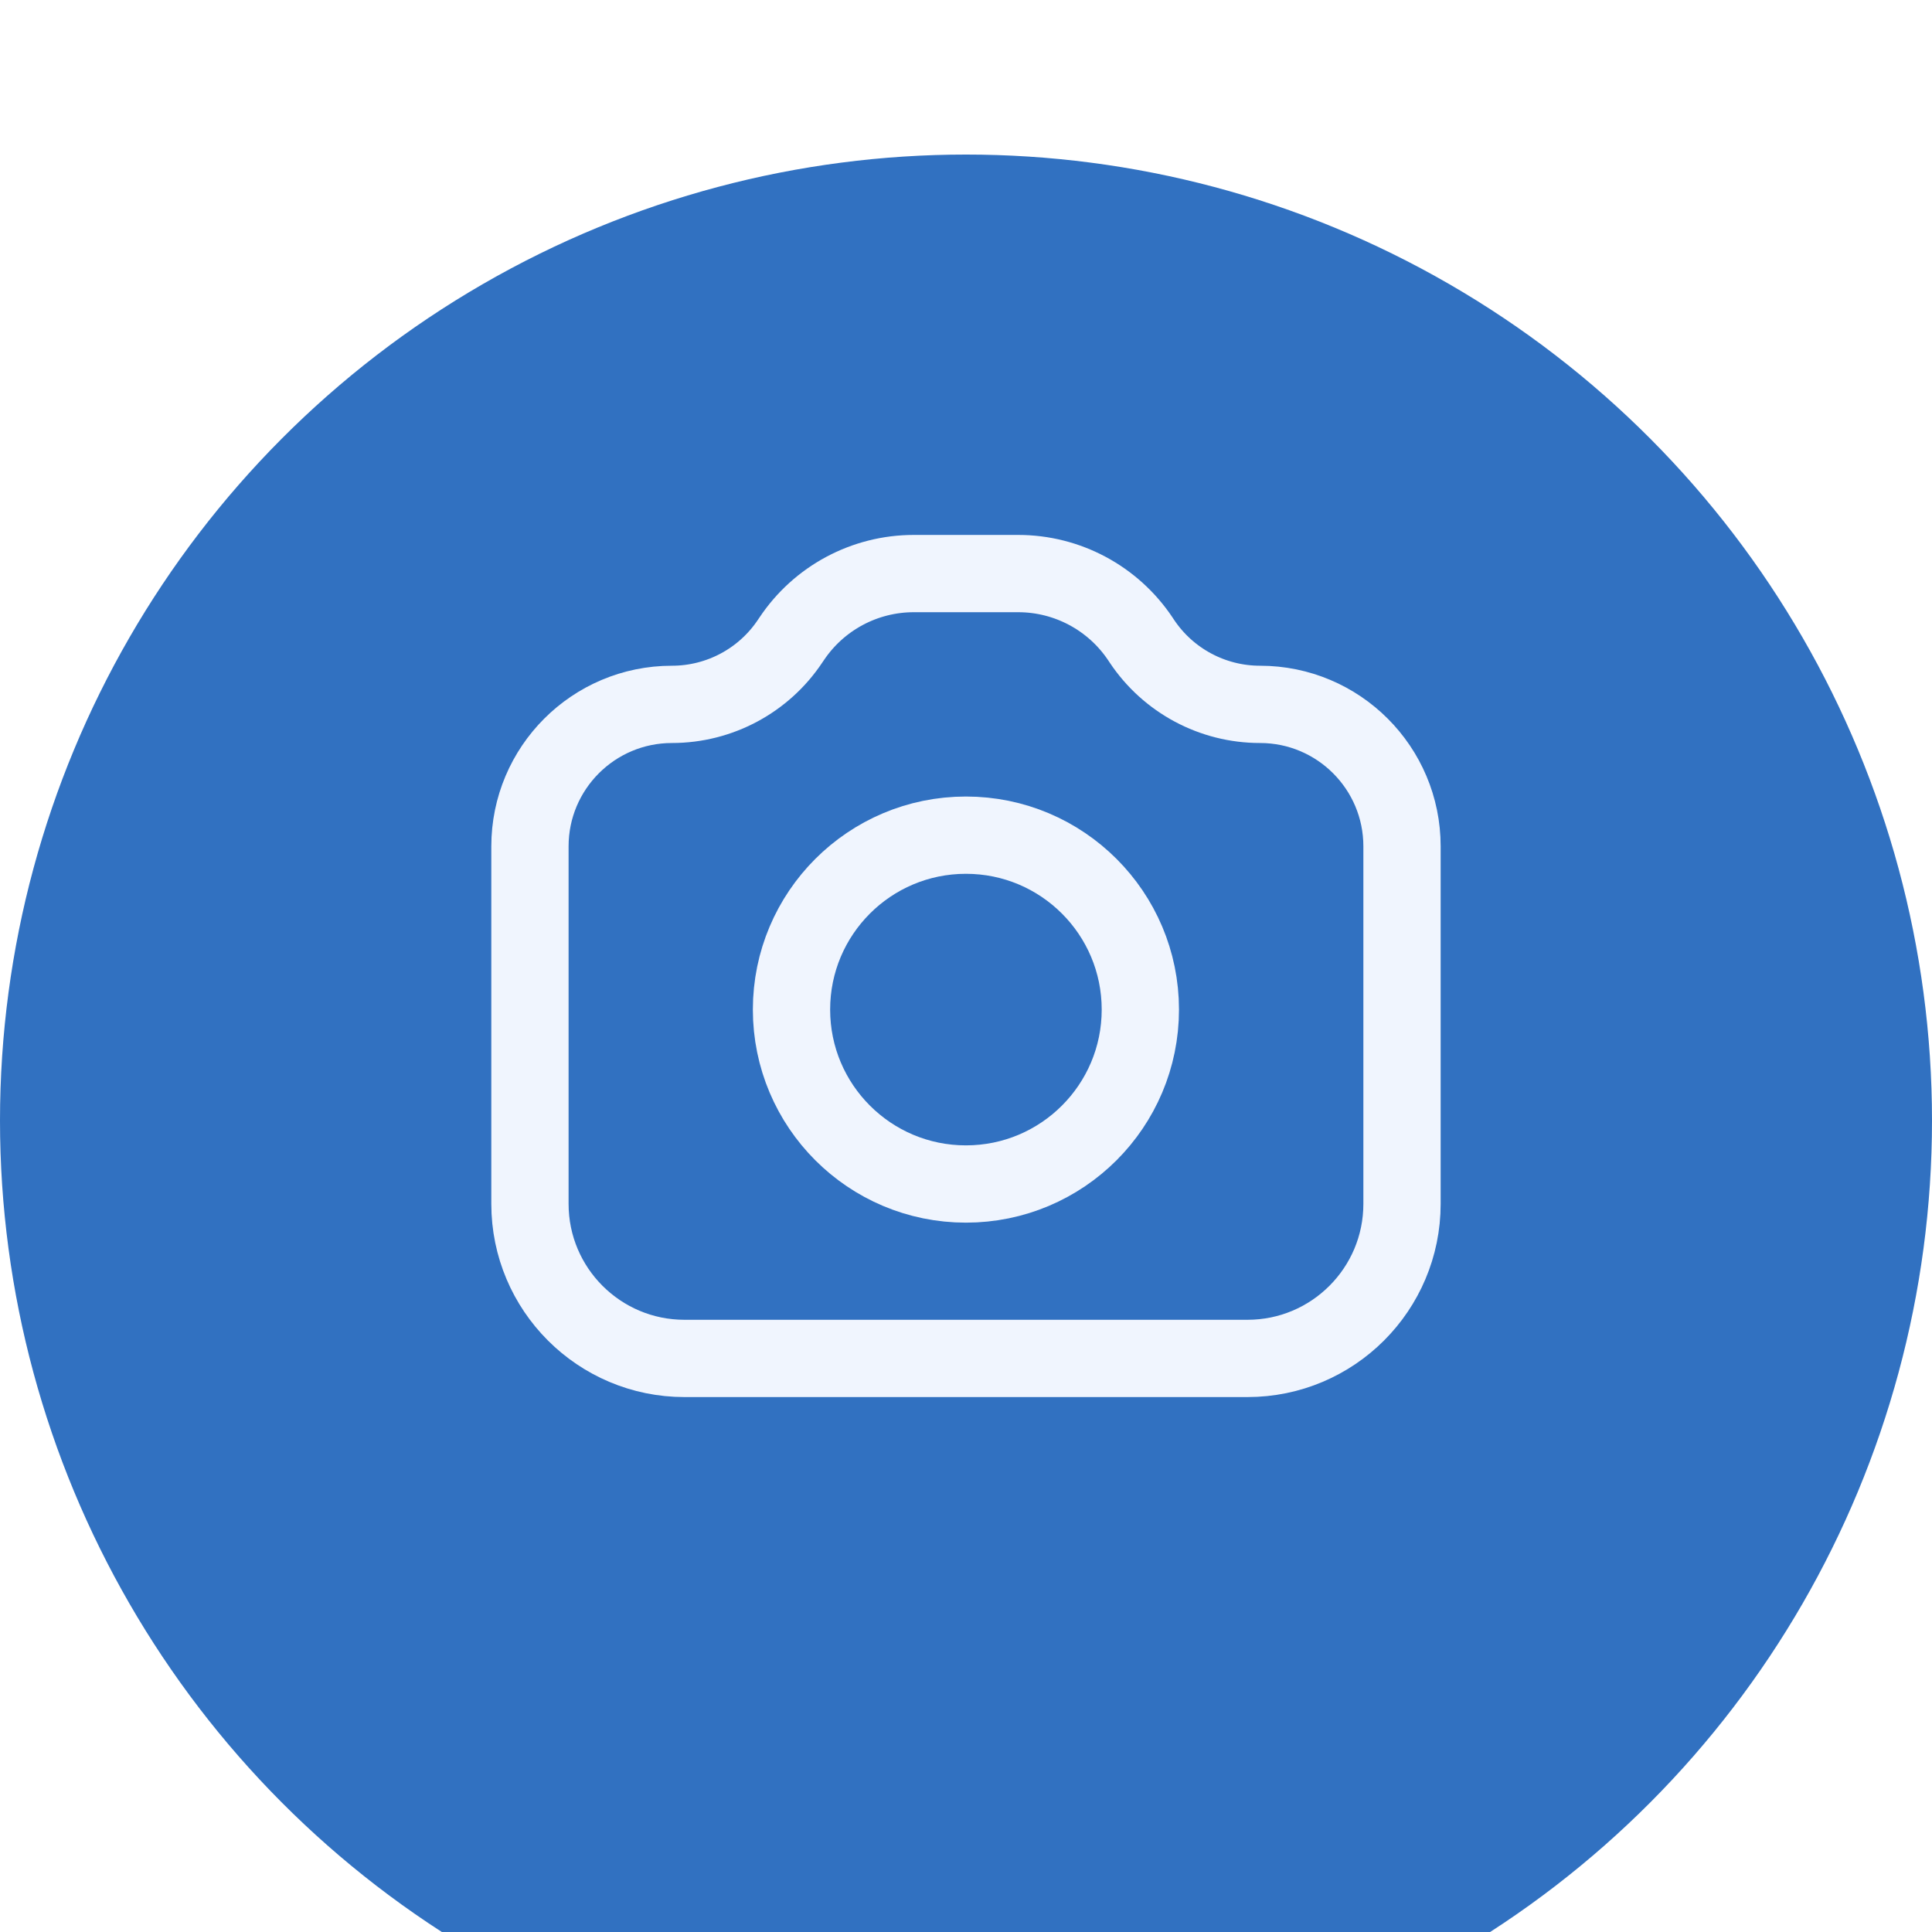 <svg width="50" height="50" viewBox="0 0 50 50" fill="none" xmlns="http://www.w3.org/2000/svg">
<g filter="url(#filter0_i_283_1088)">
<circle cx="25" cy="25" r="25" fill="#3171C1"/>
</g>
<path d="M13.715 21.904C13.715 19.875 15.36 18.229 17.39 18.229V18.229C18.619 18.229 19.767 17.615 20.448 16.593L20.486 16.537C21.191 15.479 22.378 14.844 23.648 14.844H26.351C27.622 14.844 28.808 15.479 29.514 16.537L29.551 16.593C30.233 17.615 31.38 18.229 32.609 18.229V18.229C34.639 18.229 36.284 19.875 36.284 21.904V31.156C36.284 33.365 34.493 35.156 32.284 35.156H17.715C15.506 35.156 13.715 33.365 13.715 31.156V21.904Z" stroke="#F0F5FE" stroke-width="2" stroke-linecap="round" stroke-linejoin="round"/>
<ellipse cx="24.998" cy="26.128" rx="4.514" ry="4.514" stroke="#F0F5FE" stroke-width="2" stroke-linecap="round" stroke-linejoin="round"/>
<defs>
<filter id="filter0_i_283_1088" x="0" y="0" width="50" height="54" filterUnits="userSpaceOnUse" color-interpolation-filters="sRGB">
<feFlood flood-opacity="0" result="BackgroundImageFix"/>
<feBlend mode="normal" in="SourceGraphic" in2="BackgroundImageFix" result="shape"/>
<feColorMatrix in="SourceAlpha" type="matrix" values="0 0 0 0 0 0 0 0 0 0 0 0 0 0 0 0 0 0 127 0" result="hardAlpha"/>
<feOffset dy="4"/>
<feGaussianBlur stdDeviation="2"/>
<feComposite in2="hardAlpha" operator="arithmetic" k2="-1" k3="1"/>
<feColorMatrix type="matrix" values="0 0 0 0 0.784 0 0 0 0 0.827 0 0 0 0 0.976 0 0 0 0.6 0"/>
<feBlend mode="normal" in2="shape" result="effect1_innerShadow_283_1088"/>
</filter>
</defs>
</svg>
